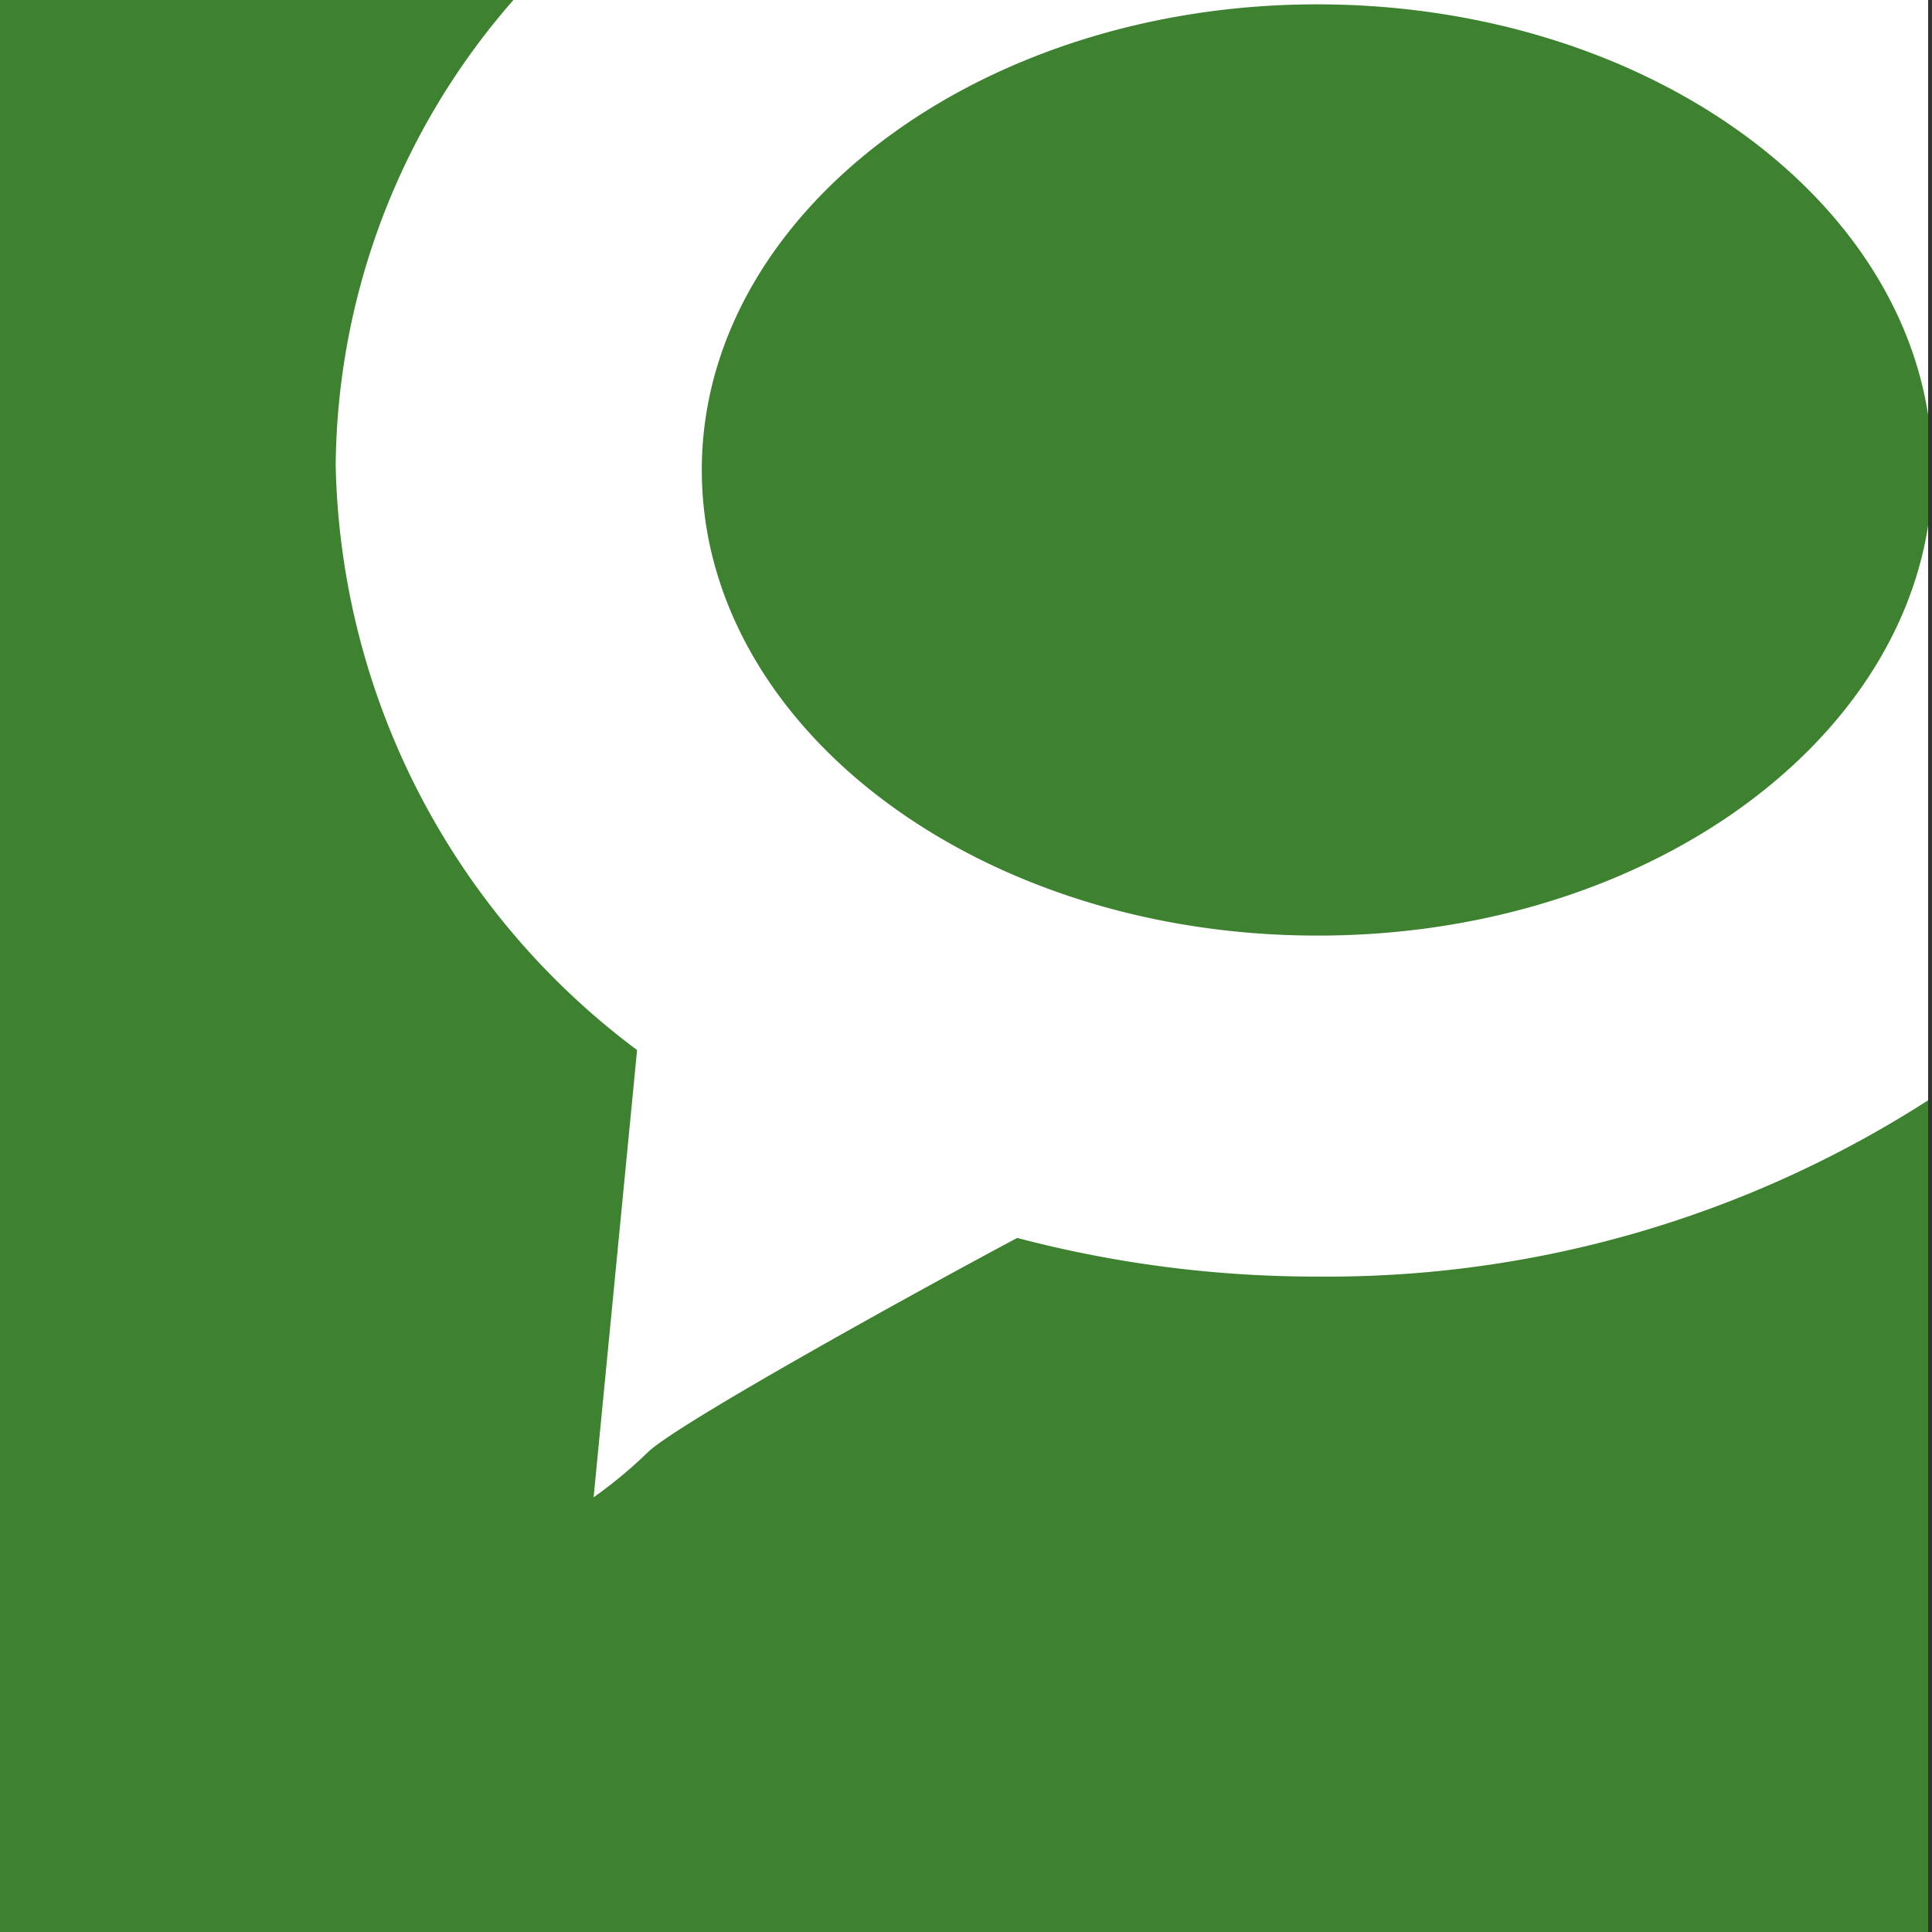 <svg xmlns="http://www.w3.org/2000/svg" viewBox="0 0 40 40"><rect x="0" y="0" width="40" height="40" fill="#333333" stroke="none"/><defs><style>.a{fill:#49ae48;}.b{fill:#3d8131;}.c{fill:#fff;}</style></defs><title>technorati_hover</title><rect class="a" width="39.92" height="40"/><rect class="b" width="39.92" height="40"/><path class="c" d="M39.92,10.88v11.9a23,23,0,0,1-12.65,3.65,24.26,24.26,0,0,1-6.21-.8c-1.88,1-7,3.82-7.64,4.43a9.39,9.39,0,0,1-1.13.94l0.9-9.26A15.5,15.5,0,0,1,6.95,9.64,14.81,14.81,0,0,1,10.63,0H39.92V8.59C39.17,3.8,33.79.09,27.27,0.09c-7,0-12.74,4.32-12.74,9.64s5.71,9.64,12.74,9.64C33.79,19.38,39.17,15.66,39.92,10.88Z"/></svg>